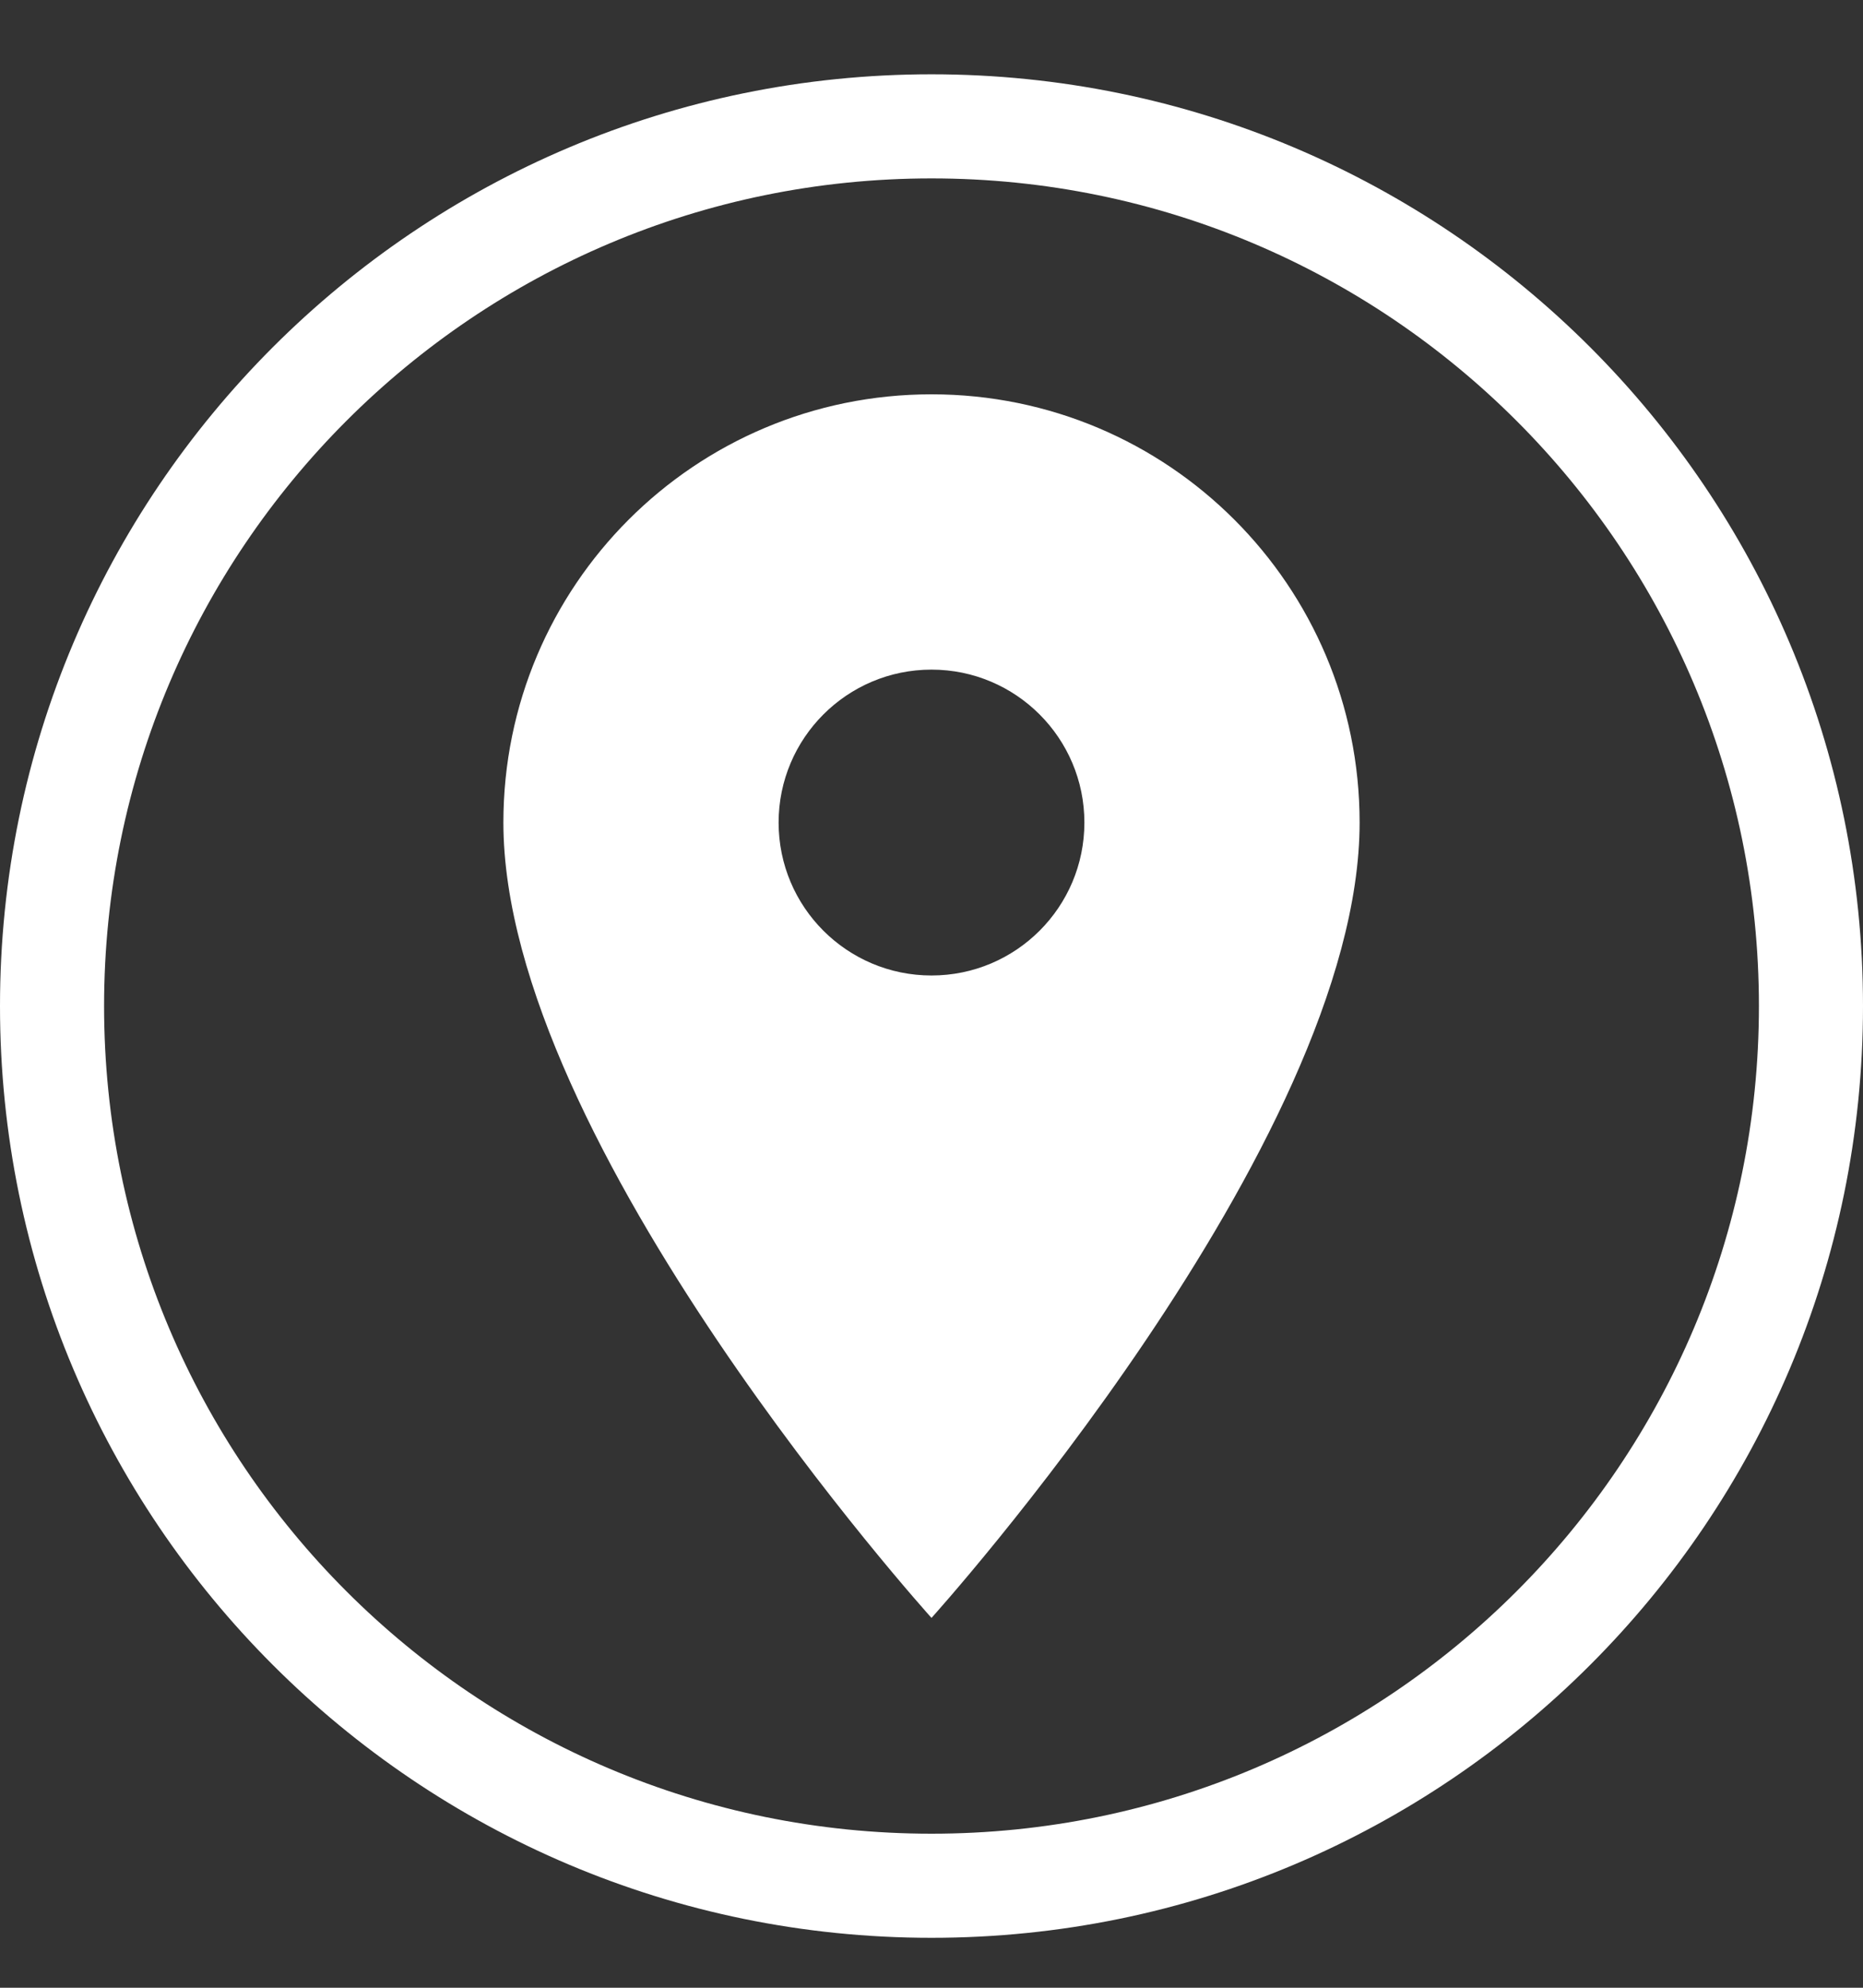 <svg width="15" height="16" viewBox="0 0 15 16" fill="none" xmlns="http://www.w3.org/2000/svg">
<rect x="0" y="0" width="15" height="16" fill="#333333" stroke="none"/>
<path fill-rule="evenodd" clip-rule="evenodd" d="M14.162 8.098C14.162 11.778 11.179 14.76 7.5 14.76C3.821 14.76 0.838 11.778 0.838 8.098C0.838 4.419 3.821 1.436 7.5 1.436C11.179 1.436 14.162 4.419 14.162 8.098ZM15 8.098C15 12.241 11.642 15.598 7.5 15.598C3.358 15.598 0 12.241 0 8.098C0 3.956 3.358 0.598 7.5 0.598C11.642 0.598 15 3.956 15 8.098ZM4.053 6.621C4.053 4.715 5.594 3.174 7.5 3.174C9.406 3.174 10.947 4.715 10.947 6.621C10.947 9.206 7.5 13.023 7.5 13.023C7.5 13.023 4.053 9.206 4.053 6.621ZM6.269 6.621C6.269 7.301 6.82 7.852 7.5 7.852C8.18 7.852 8.731 7.301 8.731 6.621C8.731 5.942 8.18 5.39 7.5 5.39C6.82 5.39 6.269 5.942 6.269 6.621Z" fill="white"/>
</svg>
